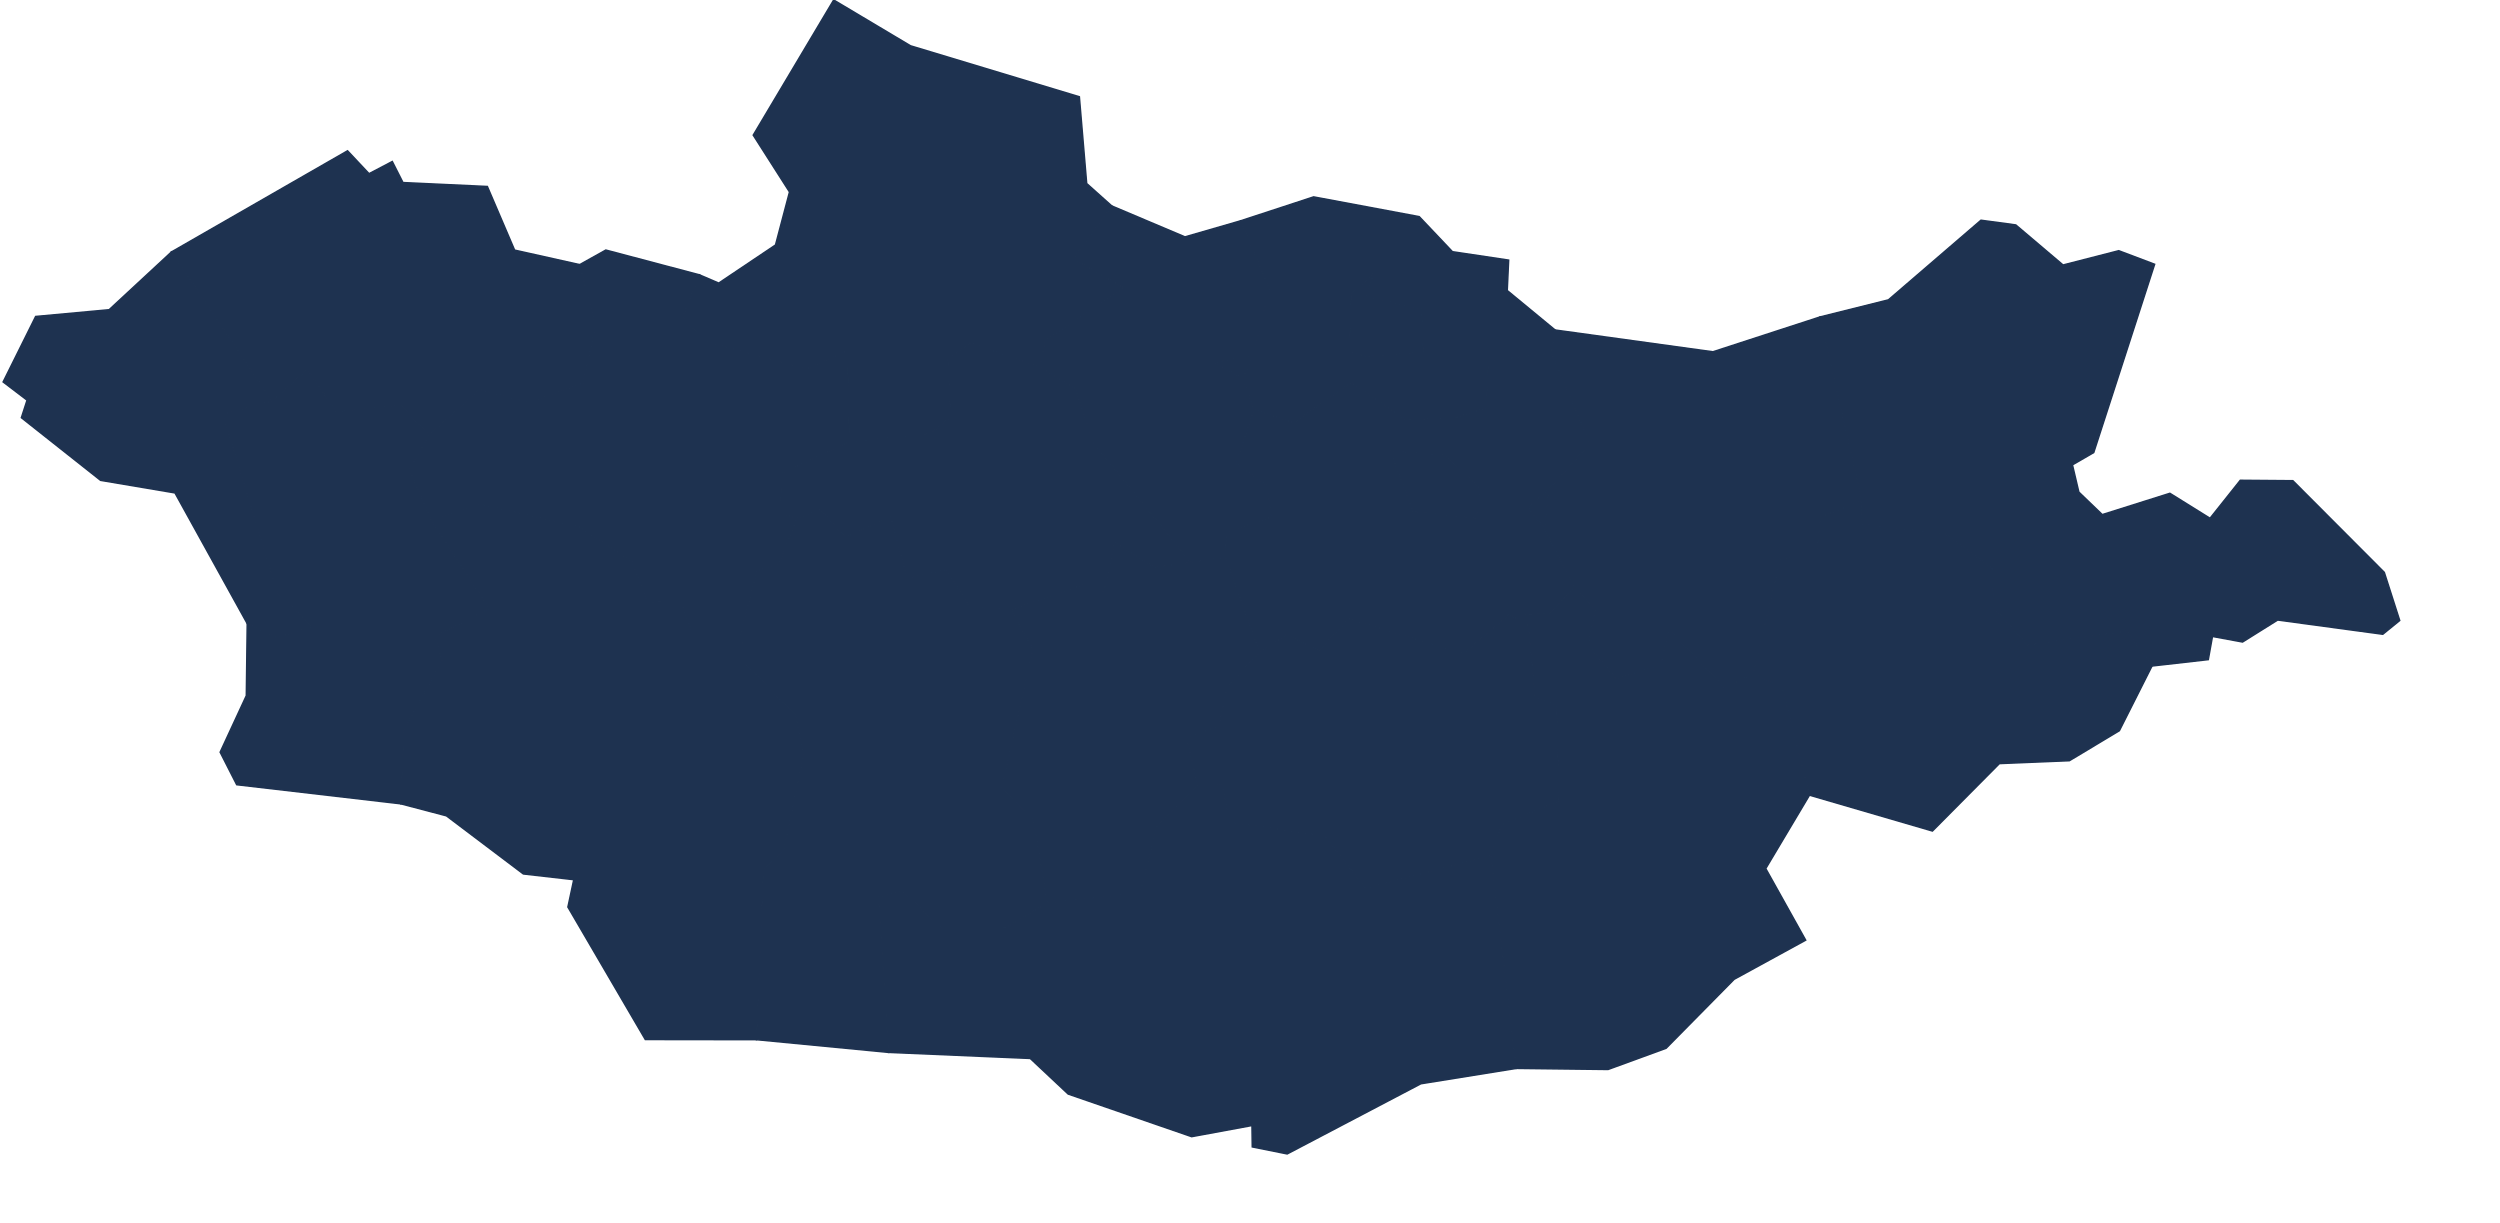 <?xml version="1.0" encoding="utf-8"?>
<!-- Generator: Adobe Illustrator 15.0.0, SVG Export Plug-In . SVG Version: 6.00 Build 0)  -->
<!DOCTYPE svg PUBLIC "-//W3C//DTD SVG 1.1//EN" "http://www.w3.org/Graphics/SVG/1.1/DTD/svg11.dtd">
<svg version="1.1" id="Layer_1" xmlns:amcharts="http://amcharts.com/ammap"
	 xmlns="http://www.w3.org/2000/svg" xmlns:xlink="http://www.w3.org/1999/xlink" x="0px" y="0px" width="832.352px"
	 height="407.322px" viewBox="0 0 832.352 407.322" enable-background="new 0 0 832.352 407.322" xml:space="preserve">
<defs>
	
	
		<amcharts:ammap  projection="mercator" bottomLatitude="41.582" leftLongitude="87.738" topLatitude="52.149" rightLongitude="119.932">
		</amcharts:ammap>
</defs>
<g>
	<path id="MN-051" fill="#1E3250" stroke="#1E3250" stroke-width="0.5" d="M716.49,221.74l-8.38-11.63l-33.051,4.65l-11.31-12.51
		l-0.51-13.06l-15.67-11.49l-27.7-3.22l0.04-7.8l-13.8,5.46l-1.03,10.29l-12.39,4.08l-8.931,37.67l9.63,4.76l9.061,35.8
		l40.939,11.94l22.29-22.45l23.301-0.96l16.64-9.99L716.49,221.74z"/>
	<path id="MN-061" fill="#1E3250" stroke="#1E3250" stroke-width="0.5" d="M716.49,221.74l18.74-2.13l1.39-7.71l10.02,1.85
		l11.69-7.32l35,4.74l5.63-4.58l-5.13-16.02l-30.44-30.52l-17.51-0.14l-10.07,12.65l-13.369-8.32l-22.511,7.1l-7.8-7.51l-2.13-9.06
		l7.09-4.11l20.271-62.67l-11.95-4.521l-18.54,4.76l-15.73-13.34l-11.6-1.57l-30.82,26.52l-22.75,5.68l13.94,61.16l-0.04,7.8
		l27.7,3.22l15.67,11.49l0.51,13.06l11.31,12.51l33.051-4.65L716.49,221.74z"/>
	<path id="MN-1" fill="#1E3250" stroke="#1E3250" stroke-width="0.5" d="M470.48,170.35l21.01,2.17l1.52-9.66l-11.729-11.33
		l-18.42-1.39L470.48,170.35z"/>
	<path id="MN-064" fill="#1E3250" stroke="#1E3250" stroke-width="0.5" d="M515.65,162.86l-7.021,6.03l5.62,7.15L515.65,162.86z"/>
	<path id="MN-047" fill="#1E3250" stroke="#1E3250" stroke-width="0.5" d="M516.55,117.54l-20.99,2.59l-0.72,15.65l-9.74,3.08
		l-16.89,1.03l-18.3-12.57l-19.22,13.44l-13.181-4.44l-5.95,18l10.301,7.38l1.409,10.46l-14.989,5.04l-0.221,8.31l11.32,31.83
		l9-6.12l10.67,5.46l10.05-10.64l38.17,11.54l15.28-13.02l12.97-0.21l8.641-8.4l-9.91-19.91l-5.62-7.15l7.021-6.03l13.729-15.15
		L516.55,117.54z M470.48,170.35l-7.62-20.21l18.42,1.39l11.729,11.33l-1.52,9.66L470.48,170.35z"/>
	<path id="MN-037" fill="#1E3250" stroke="#1E3250" stroke-width="0.5" d="M455.01,118.63l18.82-1.39l-0.49-14.36l-18.33-4.14
		l2.37-7.91l-7.51,7.21l-0.61,19.22L455.01,118.63z"/>
	<path id="MN-055" fill="#1E3250" stroke="#1E3250" stroke-width="0.5" d="M396.41,187.24l-12.02,1.63l-13.31-8.27l-3.61,16.75
		l-5.98-2.96l-24.96,8.59l7.37,13.19l-10.4,46.29l10.58,10.53l4.63,27.64l30.89-3.37l5.72-22.59l13.42-13.49l-3.63-15.31l10.76-4.33
		l2.77-13.09l10.74-11.11l-11.32-31.83L396.41,187.24z"/>
	<path id="MN-049" fill="#1E3250" stroke="#1E3250" stroke-width="0.5" d="M517.76,109.87L501.82,96.72l0.47-10.12l-18.71-2.8
		L472.52,72.13l-35.159-6.58l-24.29,7.96l9.529,22.6l-5.31,22.12l-3.51,7.8l3.729,10.29l13.181,4.44l19.22-13.44l18.3,12.57
		l16.89-1.03l9.74-3.08l0.72-15.65l20.99-2.59L517.76,109.87z M455.01,118.63l-5.75-1.37l0.61-19.22l7.51-7.21l-2.37,7.91
		l18.33,4.14l0.49,14.36L455.01,118.63z"/>
	<path id="MN-059" fill="#1E3250" stroke="#1E3250" stroke-width="0.5" d="M496.38,284.87l3.58-10.27l19.09-7.97l-0.74-31.82
		l-7.189-2.49l-2.26-24.06l-6.311-3.7l-15.28,13.02l-38.17-11.54l-10.05,10.64l-10.67-5.46l-9,6.12l-10.74,11.11l-2.77,13.09
		l-10.76,4.33l3.63,15.31l8.16,0.16l2.529,12.4l31.61,4.55l13.65,17.48L496.38,284.87z"/>
	<path id="MN-035" fill="#1E3250" stroke="#1E3250" stroke-width="0.5" d="M417.29,118.23l-12.86,2.46l9.351,5.34L417.29,118.23z"/>
	<path id="MN-067" fill="#1E3250" stroke="#1E3250" stroke-width="0.5" d="M413.07,73.51l-18.55,5.36l-24.36-10.3l-12.81,17.54
		l16.91,9.79l-26.27,17.47l-1.78,8.86l11.84,7.15l5.9,17.93l32.46,39.93l11.649-1.73l0.221-8.31l14.989-5.04l-1.409-10.46
		l-10.301-7.38l5.95-18l-3.729-10.29l-9.351-5.34l12.86-2.46l5.31-22.12L413.07,73.51z"/>
	<path id="MN-046" fill="#1E3250" stroke="#1E3250" stroke-width="0.5" d="M193,88.11l-21.67-4.84l-9.07-21.18l-28.1-1.31
		l-3.55-7.01l-7.74,4.06l-7.16-7.62L57.08,83.89l33.48,49.61l11.8-10.48l9.57,14.07l21.49-2.16l9.46,9.94l16.72-15.21l16.45,4.37
		l18.06-6.46l4.17-19.08L193,88.11z"/>
	<path id="MN-041" fill="#1E3250" stroke="#1E3250" stroke-width="0.5" d="M277.57,0l-26.79,44.99l12.08,18.92l-4.66,17.65
		l-18.91,12.7l-6.4-2.75l-5.64,14.13l7.45,7.98l33.79,9.21l13.67-6.07l0.62,30.33l27.08-2.77l6.65-5.48l-0.92-19.09l7.29-5.65
		l23.33,8.13l1.78-8.86l26.27-17.47l-16.91-9.79l12.81-17.54l-8.36-7.47l-2.44-28.88l-56.21-16.97L277.57,0z"/>
	<path id="MN-043" fill="#1E3250" stroke="#1E3250" stroke-width="0.5" d="M142.88,144.87l-9.46-9.94l-21.49,2.16l-9.57-14.07
		l-11.8,10.48l-16.38,4.43l18.15,59.35l11.63,11.29l-11.67,3.74l-9.98-4.69l-0.3,24.01l-8.71,18.8l5.51,10.83l54.63,6.36l1.04-24.61
		l12.71-23.14l-2.38-7.97l18.11-9.27l-19.26-29.34l-7.37-16.92L142.88,144.87z"/>
	<path id="MN-065" fill="#1E3250" stroke="#1E3250" stroke-width="0.5" d="M246.62,210.69l-16.18-0.17l-3.76-10.26l-11.16,0.23
		l-5.09-13.5l-17.59-11.59l-32.85-7.54l-16.33,5.43l19.26,29.34l-18.11,9.27l2.38,7.97l-12.71,23.14l-1.04,24.61l15.19,4
		l25.61,19.35l16.79,1.91l-1.95,9.11l25.77,44.109l37.01,0.051l2.31-56.43l6.8-6.86l6.5-30.95l-2.53-13.65l-17.01-17.55
		L246.62,210.69z"/>
	<path id="MN-057" fill="#1E3250" stroke="#1E3250" stroke-width="0.5" d="M232.89,91.51l-31.19-8.26l-8.7,4.86l5.28,20.38
		l-4.17,19.08l-18.06,6.46l-16.45-4.37l-16.72,15.21l-6.59,11.5l7.37,16.92l16.33-5.43l32.85,7.54l17.59,11.59l5.09,13.5l11.16-0.23
		l3.76,10.26l16.18,0.17l5.47-20.67l7.31-2.35l5.88-15.09l-5.42-1.71l0.36-13.24l22.56-10.54l-0.62-30.33l-13.67,6.07l-33.79-9.21
		l-7.45-7.98L232.89,91.51z"/>
	<path id="MN-069" fill="#1E3250" stroke="#1E3250" stroke-width="0.5" d="M336.53,202.98l-13.66-0.83l-7.73-12.5L302,192.52
		l-5.43-20.43l-15.14,6.81l-8.21-9.22l-7.94,2.9l-5.88,15.09l-7.31,2.35l-5.47,20.67l1.31,10.02l17.01,17.55l2.53,13.65l-6.5,30.95
		l-6.8,6.86l-2.31,56.43l43.95,4.229l-3.34-51.73l8.13-1.95l12.69,12.2l21.92-0.25l13.5-8.021l-4.63-27.64l-10.58-10.53l10.4-46.29
		L336.53,202.98z"/>
	<path id="MN-073" fill="#1E3250" stroke="#1E3250" stroke-width="0.5" d="M346.21,122.23l-23.33-8.13l-7.29,5.65l0.92,19.09
		l-6.65,5.48l-27.08,2.77l-22.56,10.54l-0.36,13.24l5.42,1.71l7.94-2.9l8.21,9.22l15.14-6.81l5.43,20.43l13.14-2.87l7.73,12.5
		l13.66,0.83l24.96-8.59l5.98,2.96l3.61-16.75l13.31,8.27l12.02-1.63l-32.46-39.93l-5.9-17.93L346.21,122.23z"/>
	<path id="MN-039" fill="#1E3250" stroke="#1E3250" stroke-width="0.5" d="M619.91,166.68l-13.94-61.16l-35.68,11.61l-52.53-7.26
		l-1.21,7.67l12.83,30.17l-13.729,15.15l-1.4,13.18l9.91,19.91l7.04,6.65l-2.44,12.24l9.38,11.19l14.83-4.74l2.641-11.71
		l18.67,19.52l9.479-4.92l8.931-37.67l12.39-4.08l1.03-10.29L619.91,166.68z"/>
	<path id="MN-053" fill="#1E3250" stroke="#1E3250" stroke-width="0.5" d="M428.56,384.19l44.5-23.36l31.79-5.12l-8.47-70.84
		l-41.689,10.9l-13.65-17.48l-31.61-4.55l-2.529-12.4l-8.16-0.16l-13.42,13.49l-5.72,22.59l-30.89,3.37l-13.5,8.021l-21.92,0.25
		l-12.69-12.2l-8.13,1.95l3.34,51.73l47.2,2.021l12.63,11.85l41.11,14.19l20.08-3.71l0.1,7.119L428.56,384.19z"/>
	<path id="MN-063" fill="#1E3250" stroke="#1E3250" stroke-width="0.5" d="M583.76,224.18l-9.479,4.92l-18.67-19.52l-2.641,11.71
		l-14.83,4.74l-9.38-11.19l2.44-12.24l-7.04-6.65l-8.641,8.4l-12.97,0.21l6.311,3.7l2.26,24.06l7.189,2.49l0.74,31.82l-19.09,7.97
		l-3.58,10.27l8.47,70.84l30.53,0.36l19.34-7.07l22.65-22.96l23.81-13.03l-13.3-23.83l14.57-24.44l-9.061-35.8L583.76,224.18z"/>
	<path id="MN-071" fill="#1E3250" stroke="#1E3250" stroke-width="0.5" d="M90.56,133.5L57.08,83.89l-20.75,19.23l-24.46,2.25
		L1.04,127.16l7.97,6.07l-1.89,5.84l26.35,20.85l24.78,4.19l24.06,43.51l9.98,4.69l11.67-3.74l-11.63-11.29l-18.15-59.35
		L90.56,133.5z"/>
</g>
</svg>
